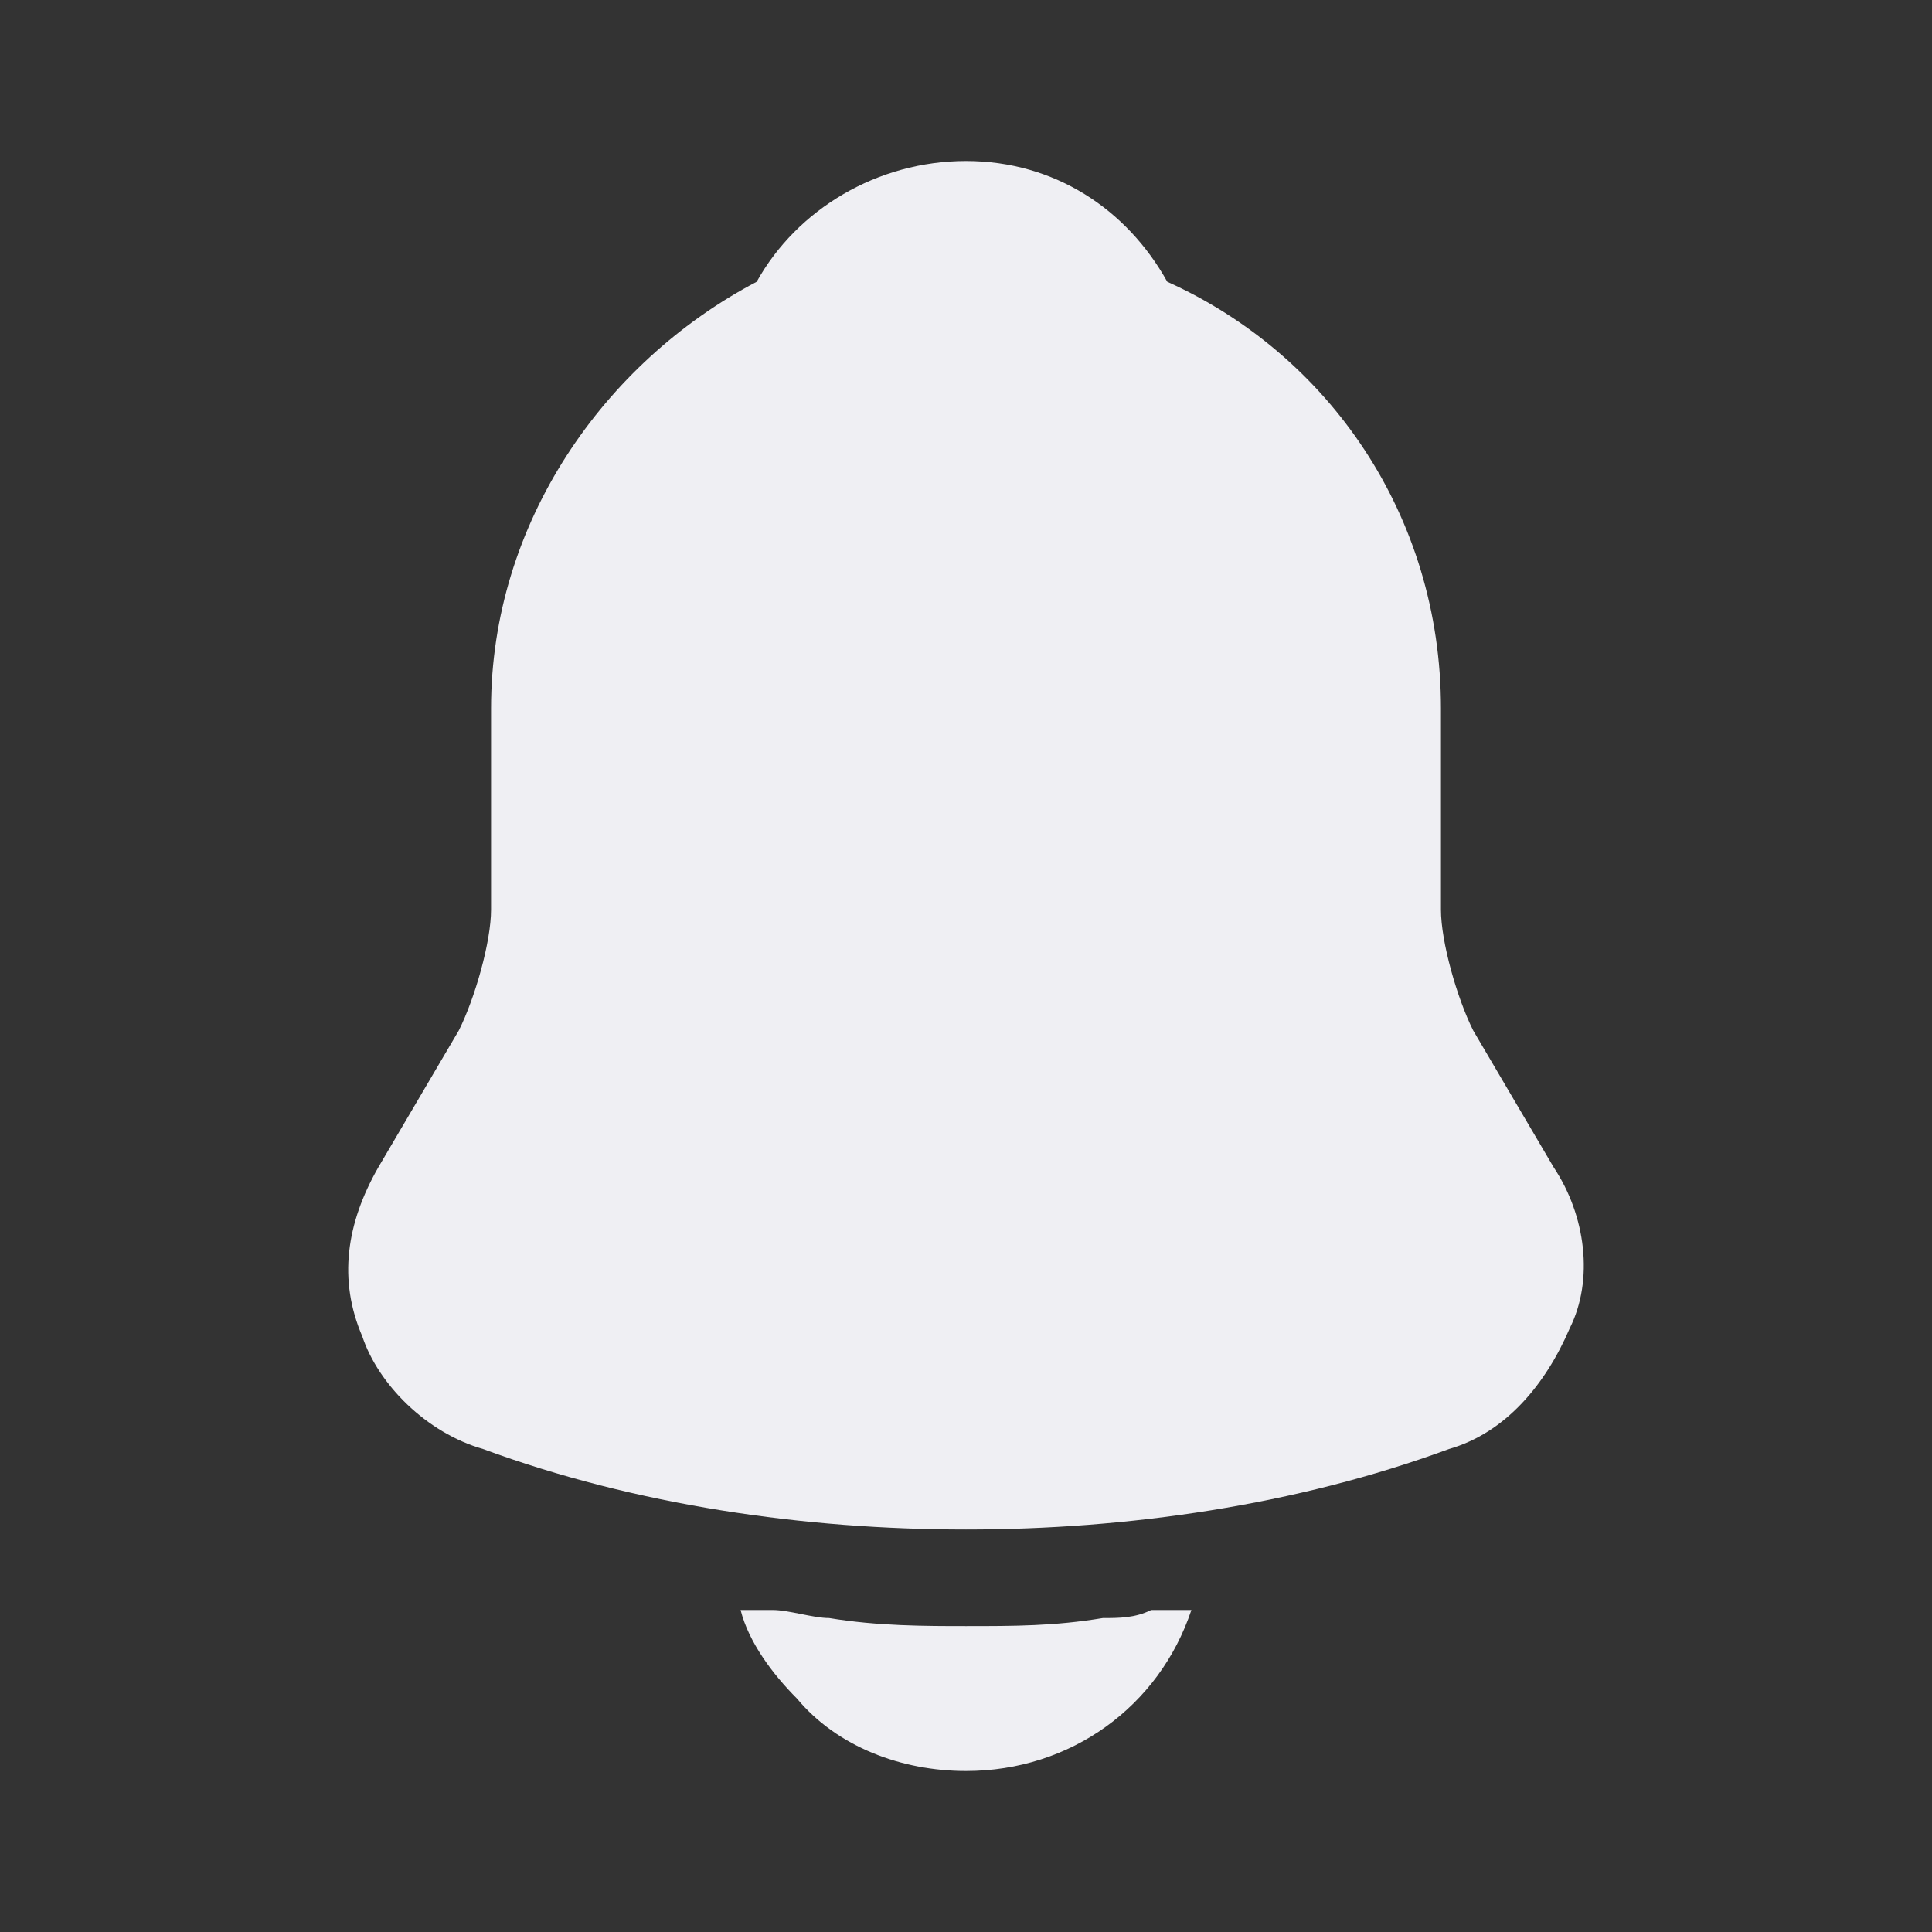 <?xml version="1.0" encoding="utf-8"?>
<!-- Generator: Adobe Illustrator 21.0.2, SVG Export Plug-In . SVG Version: 6.00 Build 0)  -->
<svg version="1.1" id="Calque_1" xmlns="http://www.w3.org/2000/svg" xmlns:xlink="http://www.w3.org/1999/xlink" x="0px" y="0px"
	 viewBox="0 0 24 24" style="enable-background:new 0 0 24 24;" xml:space="preserve">
<rect x="0" y="0" width="24" height="24" fill="#333333" stroke="none"/>
<style type="text/css">
	.st0{fill:#EFEFF3;}
</style>
<path class="st0" d="M19.3,14.5l-1-1.7c-0.2-0.4-0.4-1.1-0.4-1.5V8.8c0-2.4-1.4-4.4-3.4-5.3C14,2.6,13.1,2,12,2
	c-1.1,0-2.1,0.6-2.6,1.5c-1.9,1-3.3,3-3.3,5.3v2.5c0,0.4-0.2,1.1-0.4,1.5l-1,1.7c-0.4,0.7-0.5,1.4-0.2,2.1C4.7,17.2,5.3,17.8,6,18
	c1.9,0.7,4,1,6,1c2,0,4.1-0.3,6-1c0.7-0.2,1.2-0.8,1.5-1.5C19.8,15.9,19.7,15.1,19.3,14.5z"/>
<path class="st0" d="M14.8,20c-0.4,1.2-1.5,2-2.8,2c-0.8,0-1.6-0.3-2.1-0.9c-0.3-0.3-0.6-0.7-0.7-1.1c0.1,0,0.3,0,0.4,0
	c0.2,0,0.5,0.1,0.7,0.1c0.6,0.1,1.2,0.1,1.7,0.1c0.6,0,1.1,0,1.7-0.1c0.2,0,0.4,0,0.6-0.1C14.5,20,14.7,20,14.8,20z"/>
</svg>
